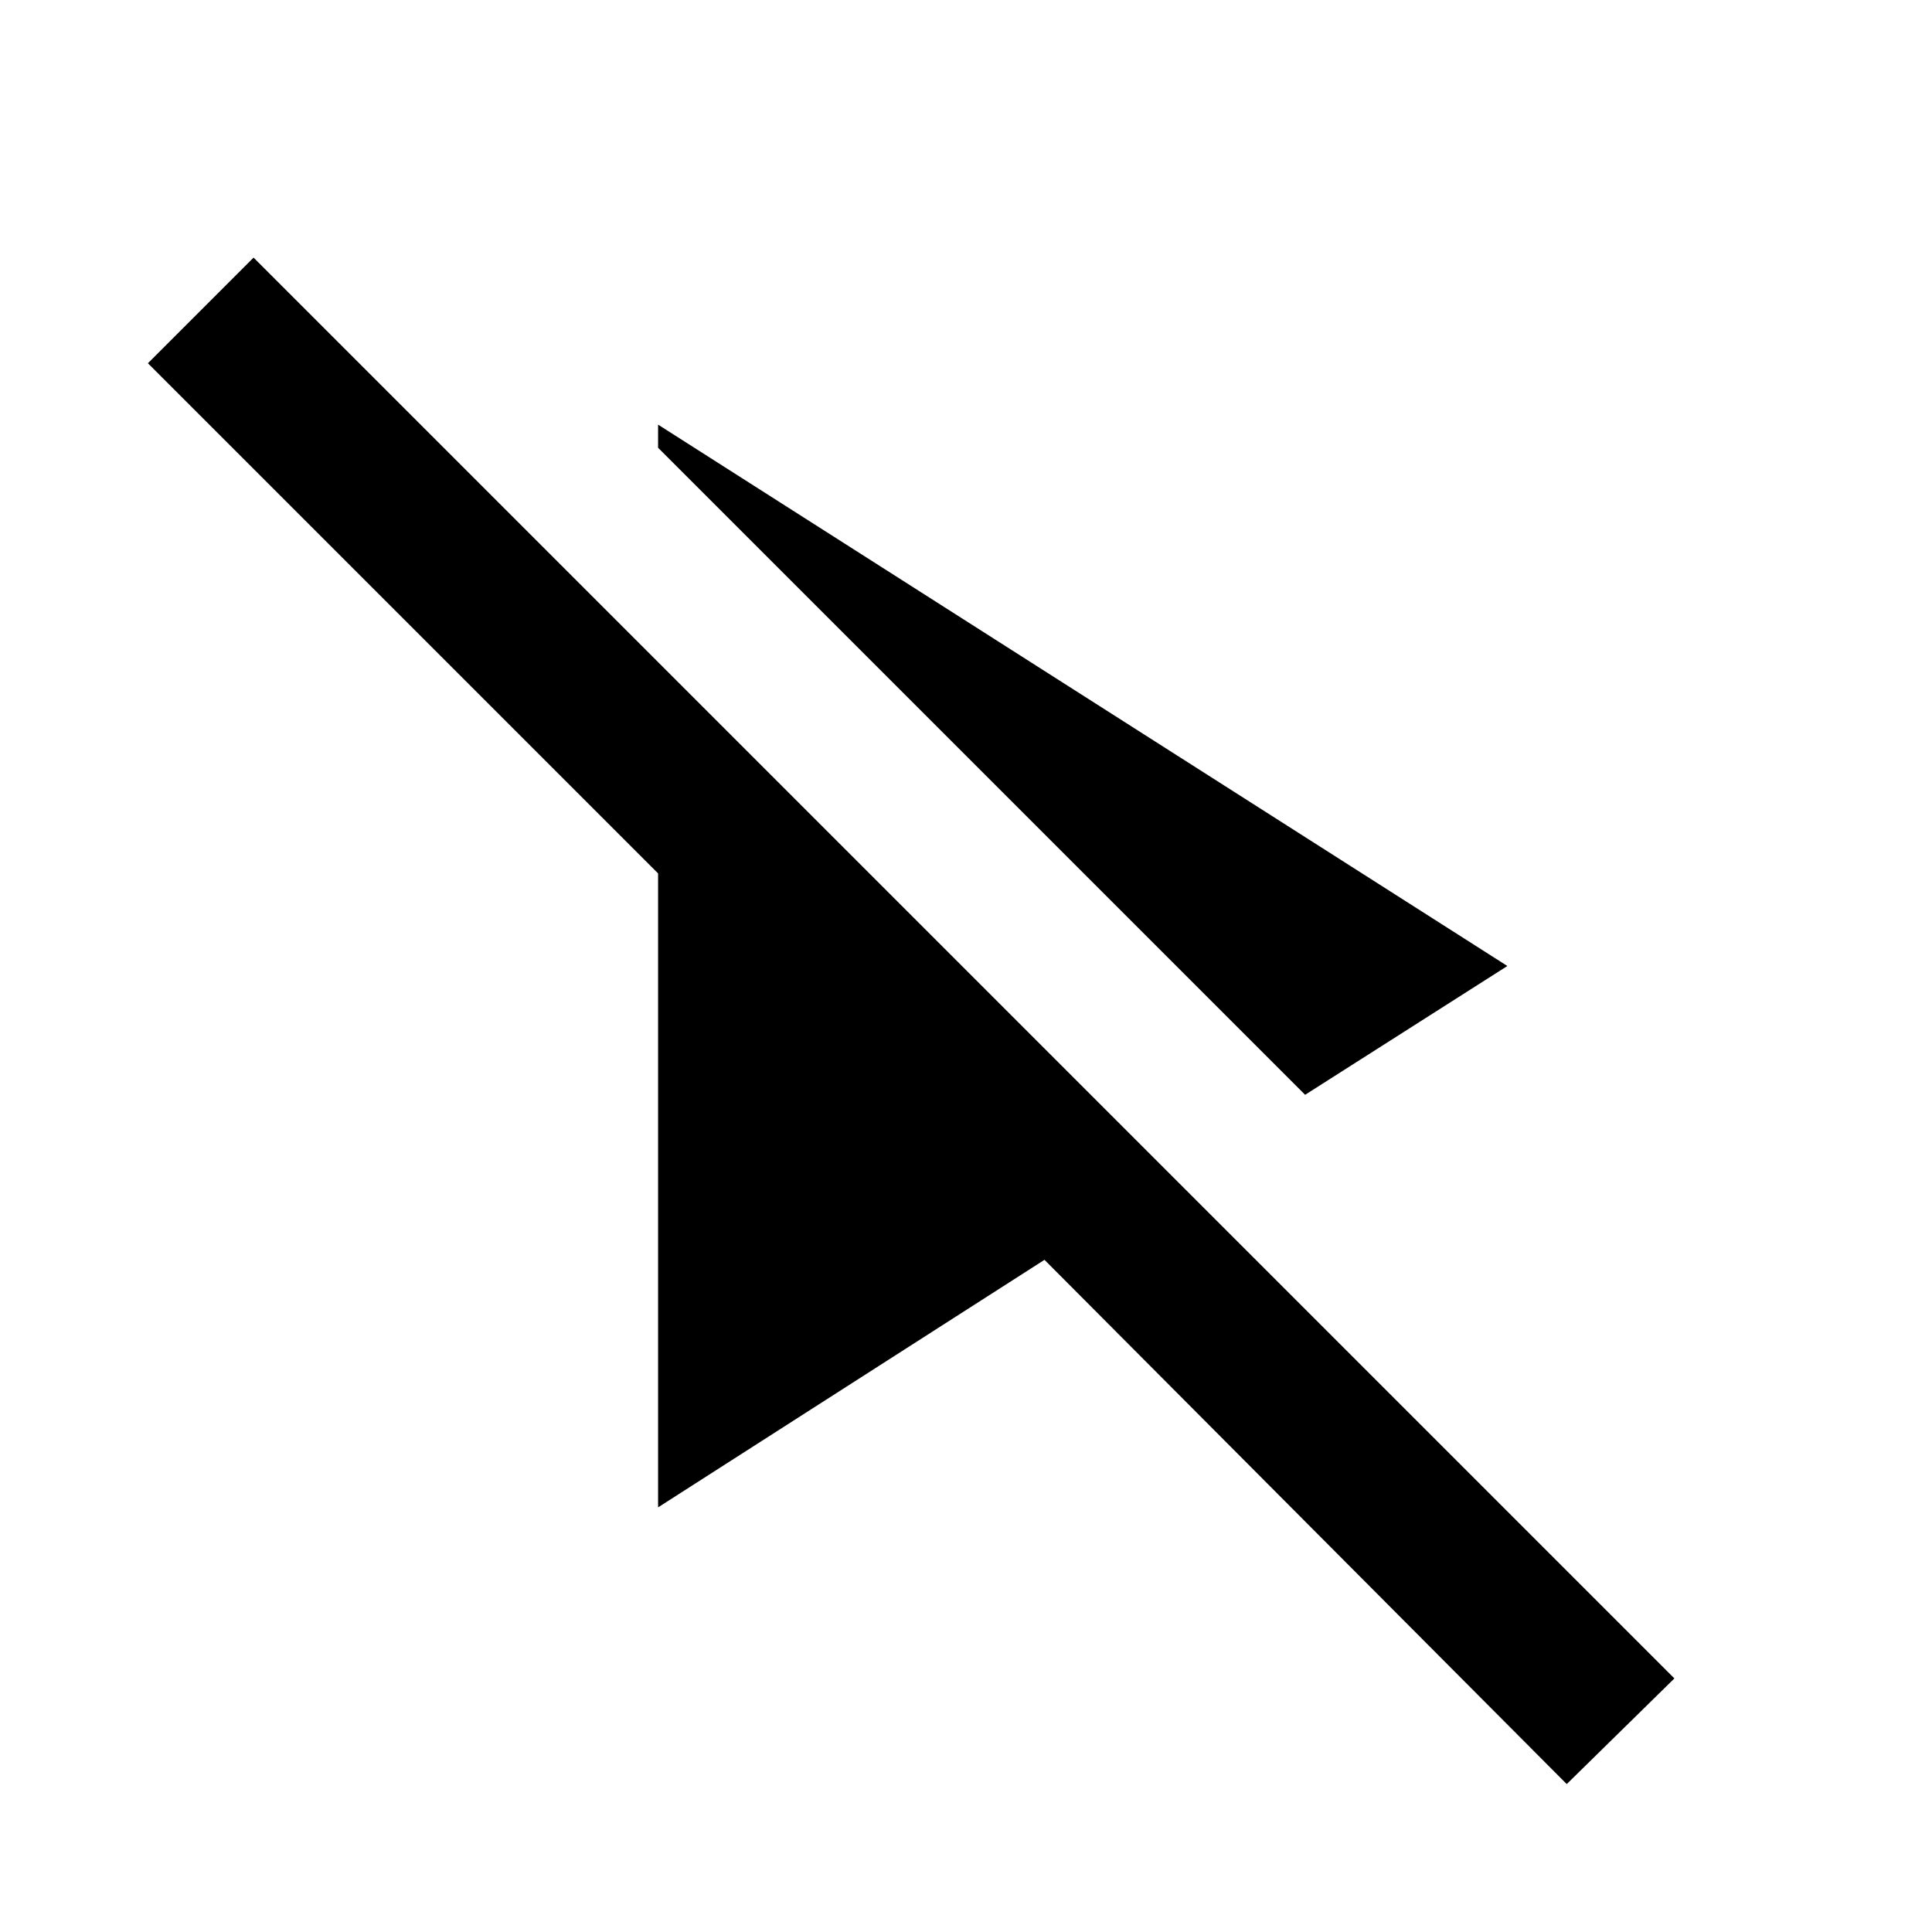<svg xmlns="http://www.w3.org/2000/svg" height="24" viewBox="0 -960 960 960" width="24"><path d="M648.5-416 327-737.5V-749l422 269-100.5 64Zm130 342.5L519-334 327-211v-315L73.5-779.5 126-832l706 706-53.5 52.5Z"/></svg>